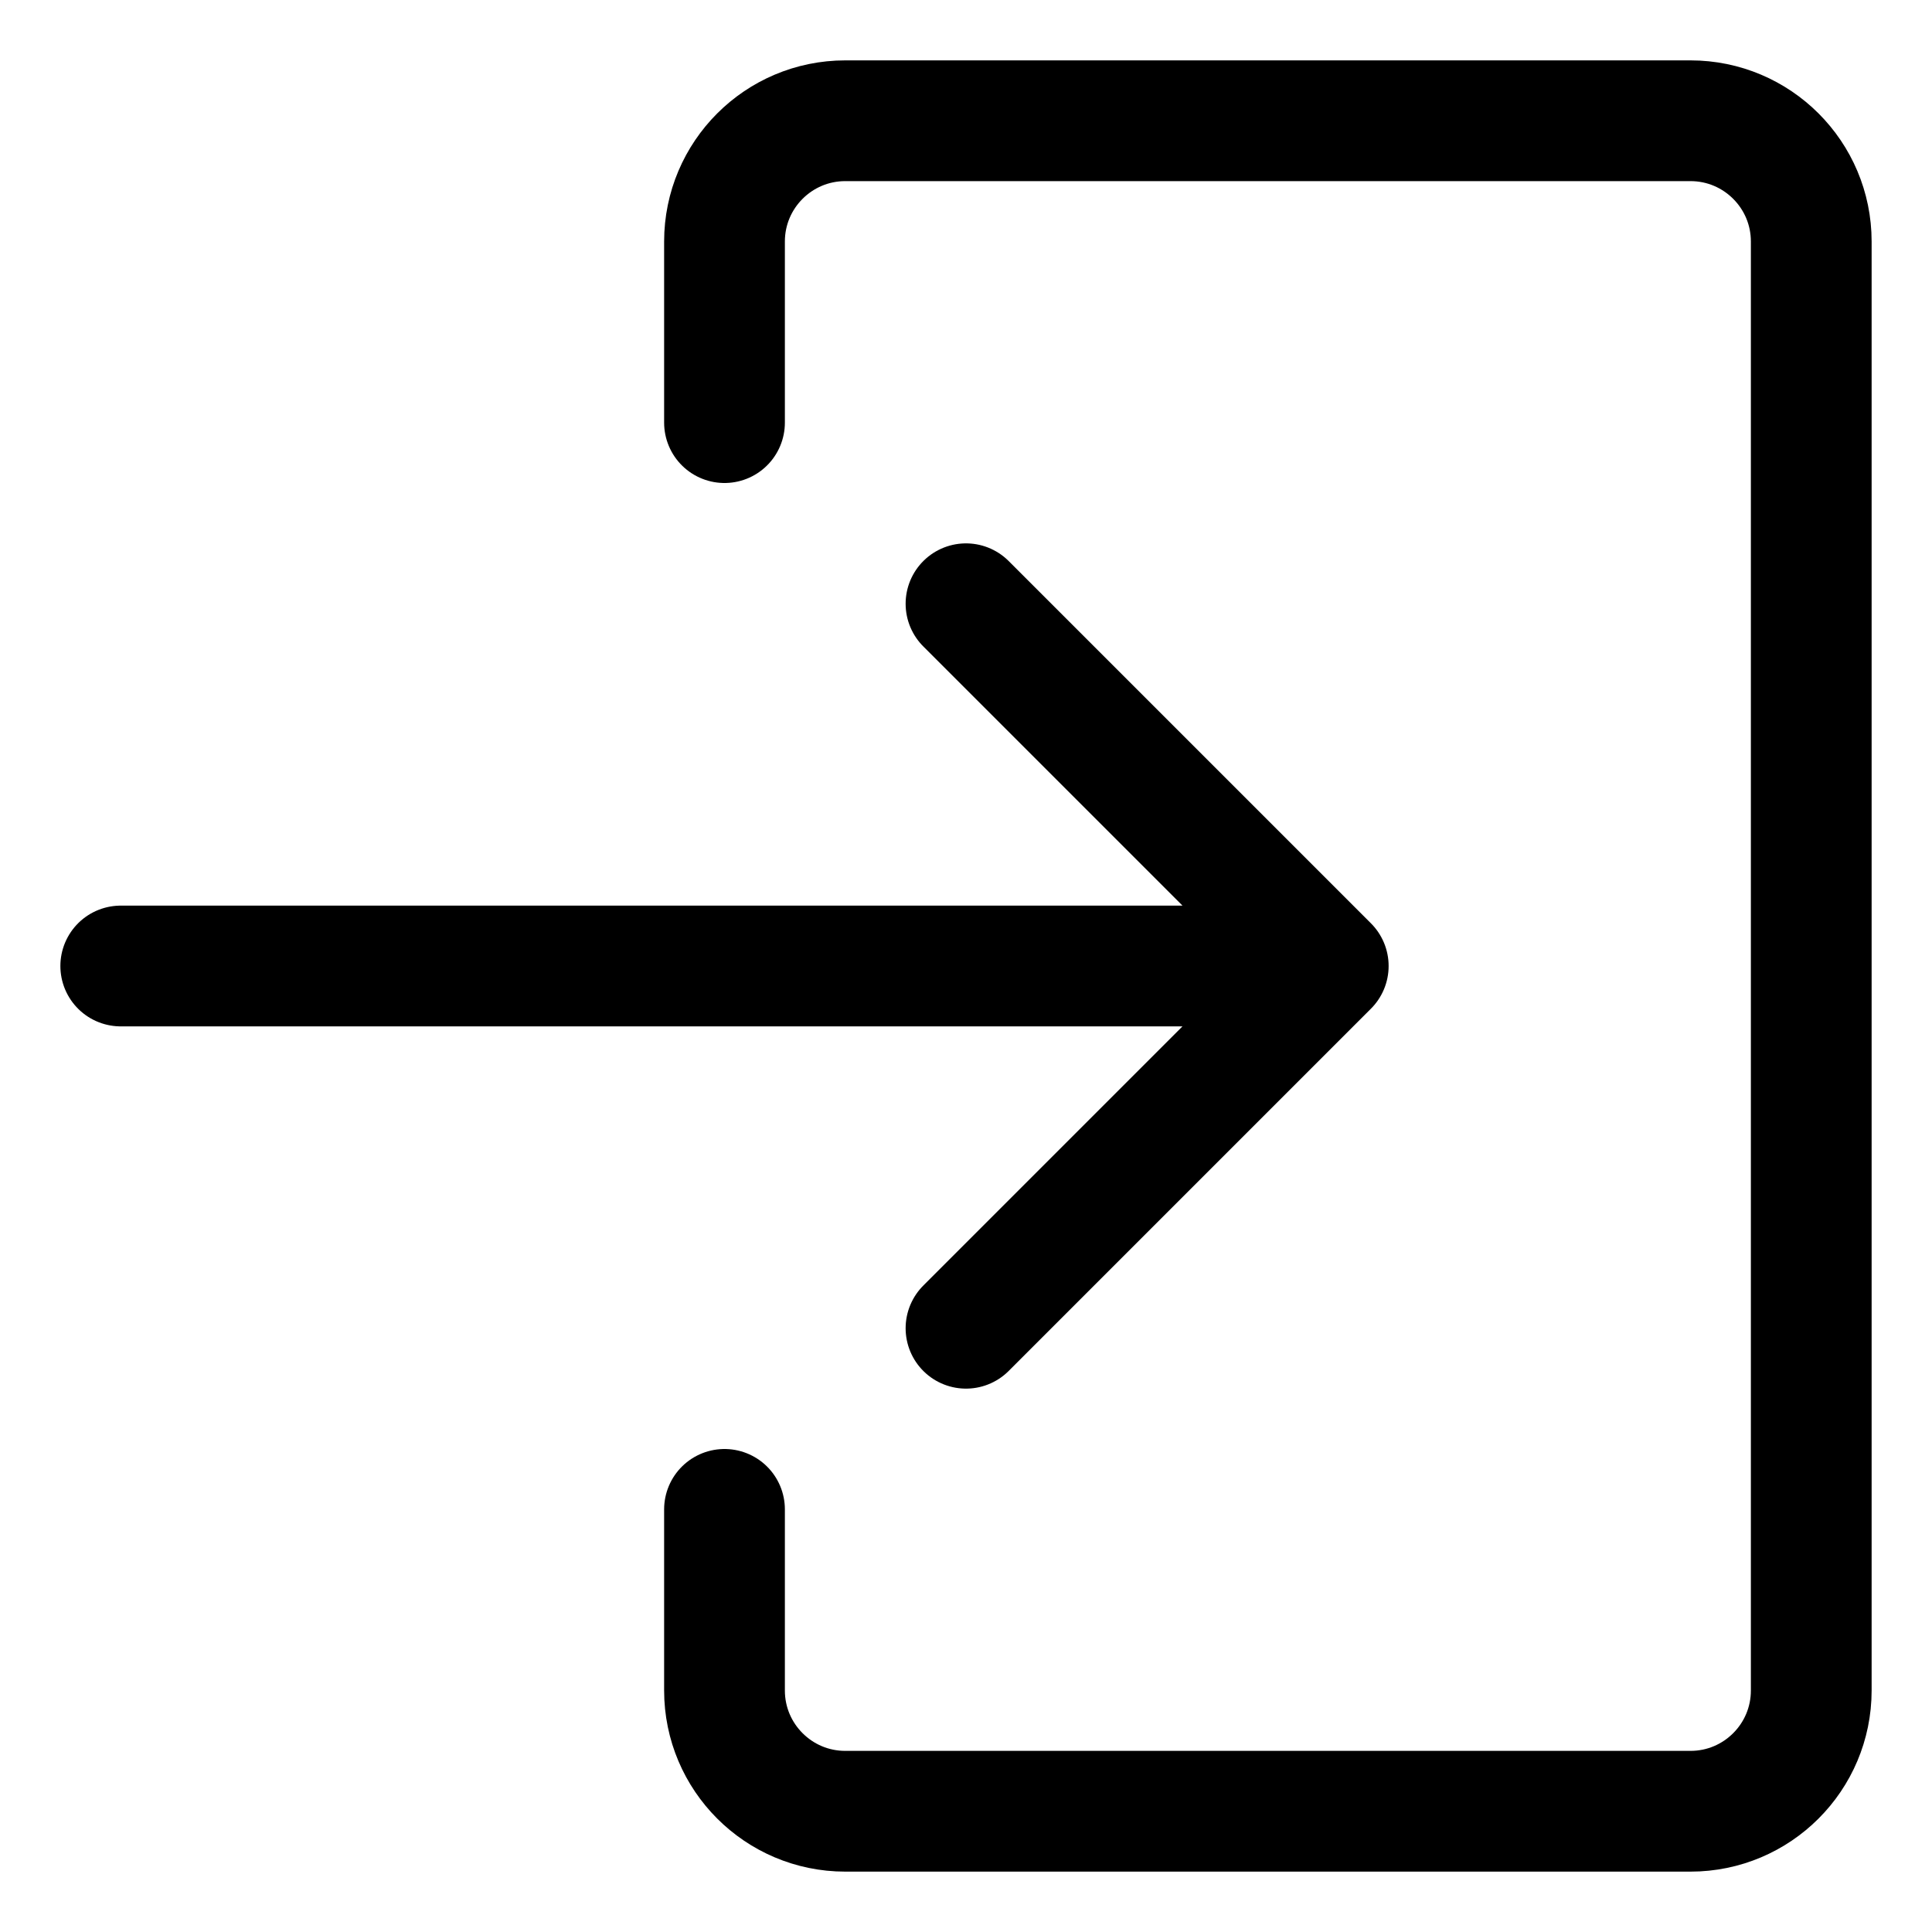 <svg width="16" height="16" viewBox="0 0 16 16" fill="none" xmlns="http://www.w3.org/2000/svg">
<g id="Mid Logout Icon" clip-path="url(#clip0_386_2)">
<path id="Rectangle 13" d="M6 3.5V2C6 1.448 6.448 1 7 1H14C14.552 1 15 1.448 15 2V14C15 14.552 14.552 15 14 15H7C6.448 15 6 14.552 6 14V12.5" stroke="black" stroke-linecap="round"/>
<path id="Vector 33" d="M11 8H1M11 8L8 5M11 8L8 11" stroke="black" stroke-linecap="round" stroke-linejoin="round"/>
</g>
<defs>
<clipPath id="clip0_386_2">
<rect width="16" height="16" fill="white"/>
</clipPath>
</defs>
</svg>

